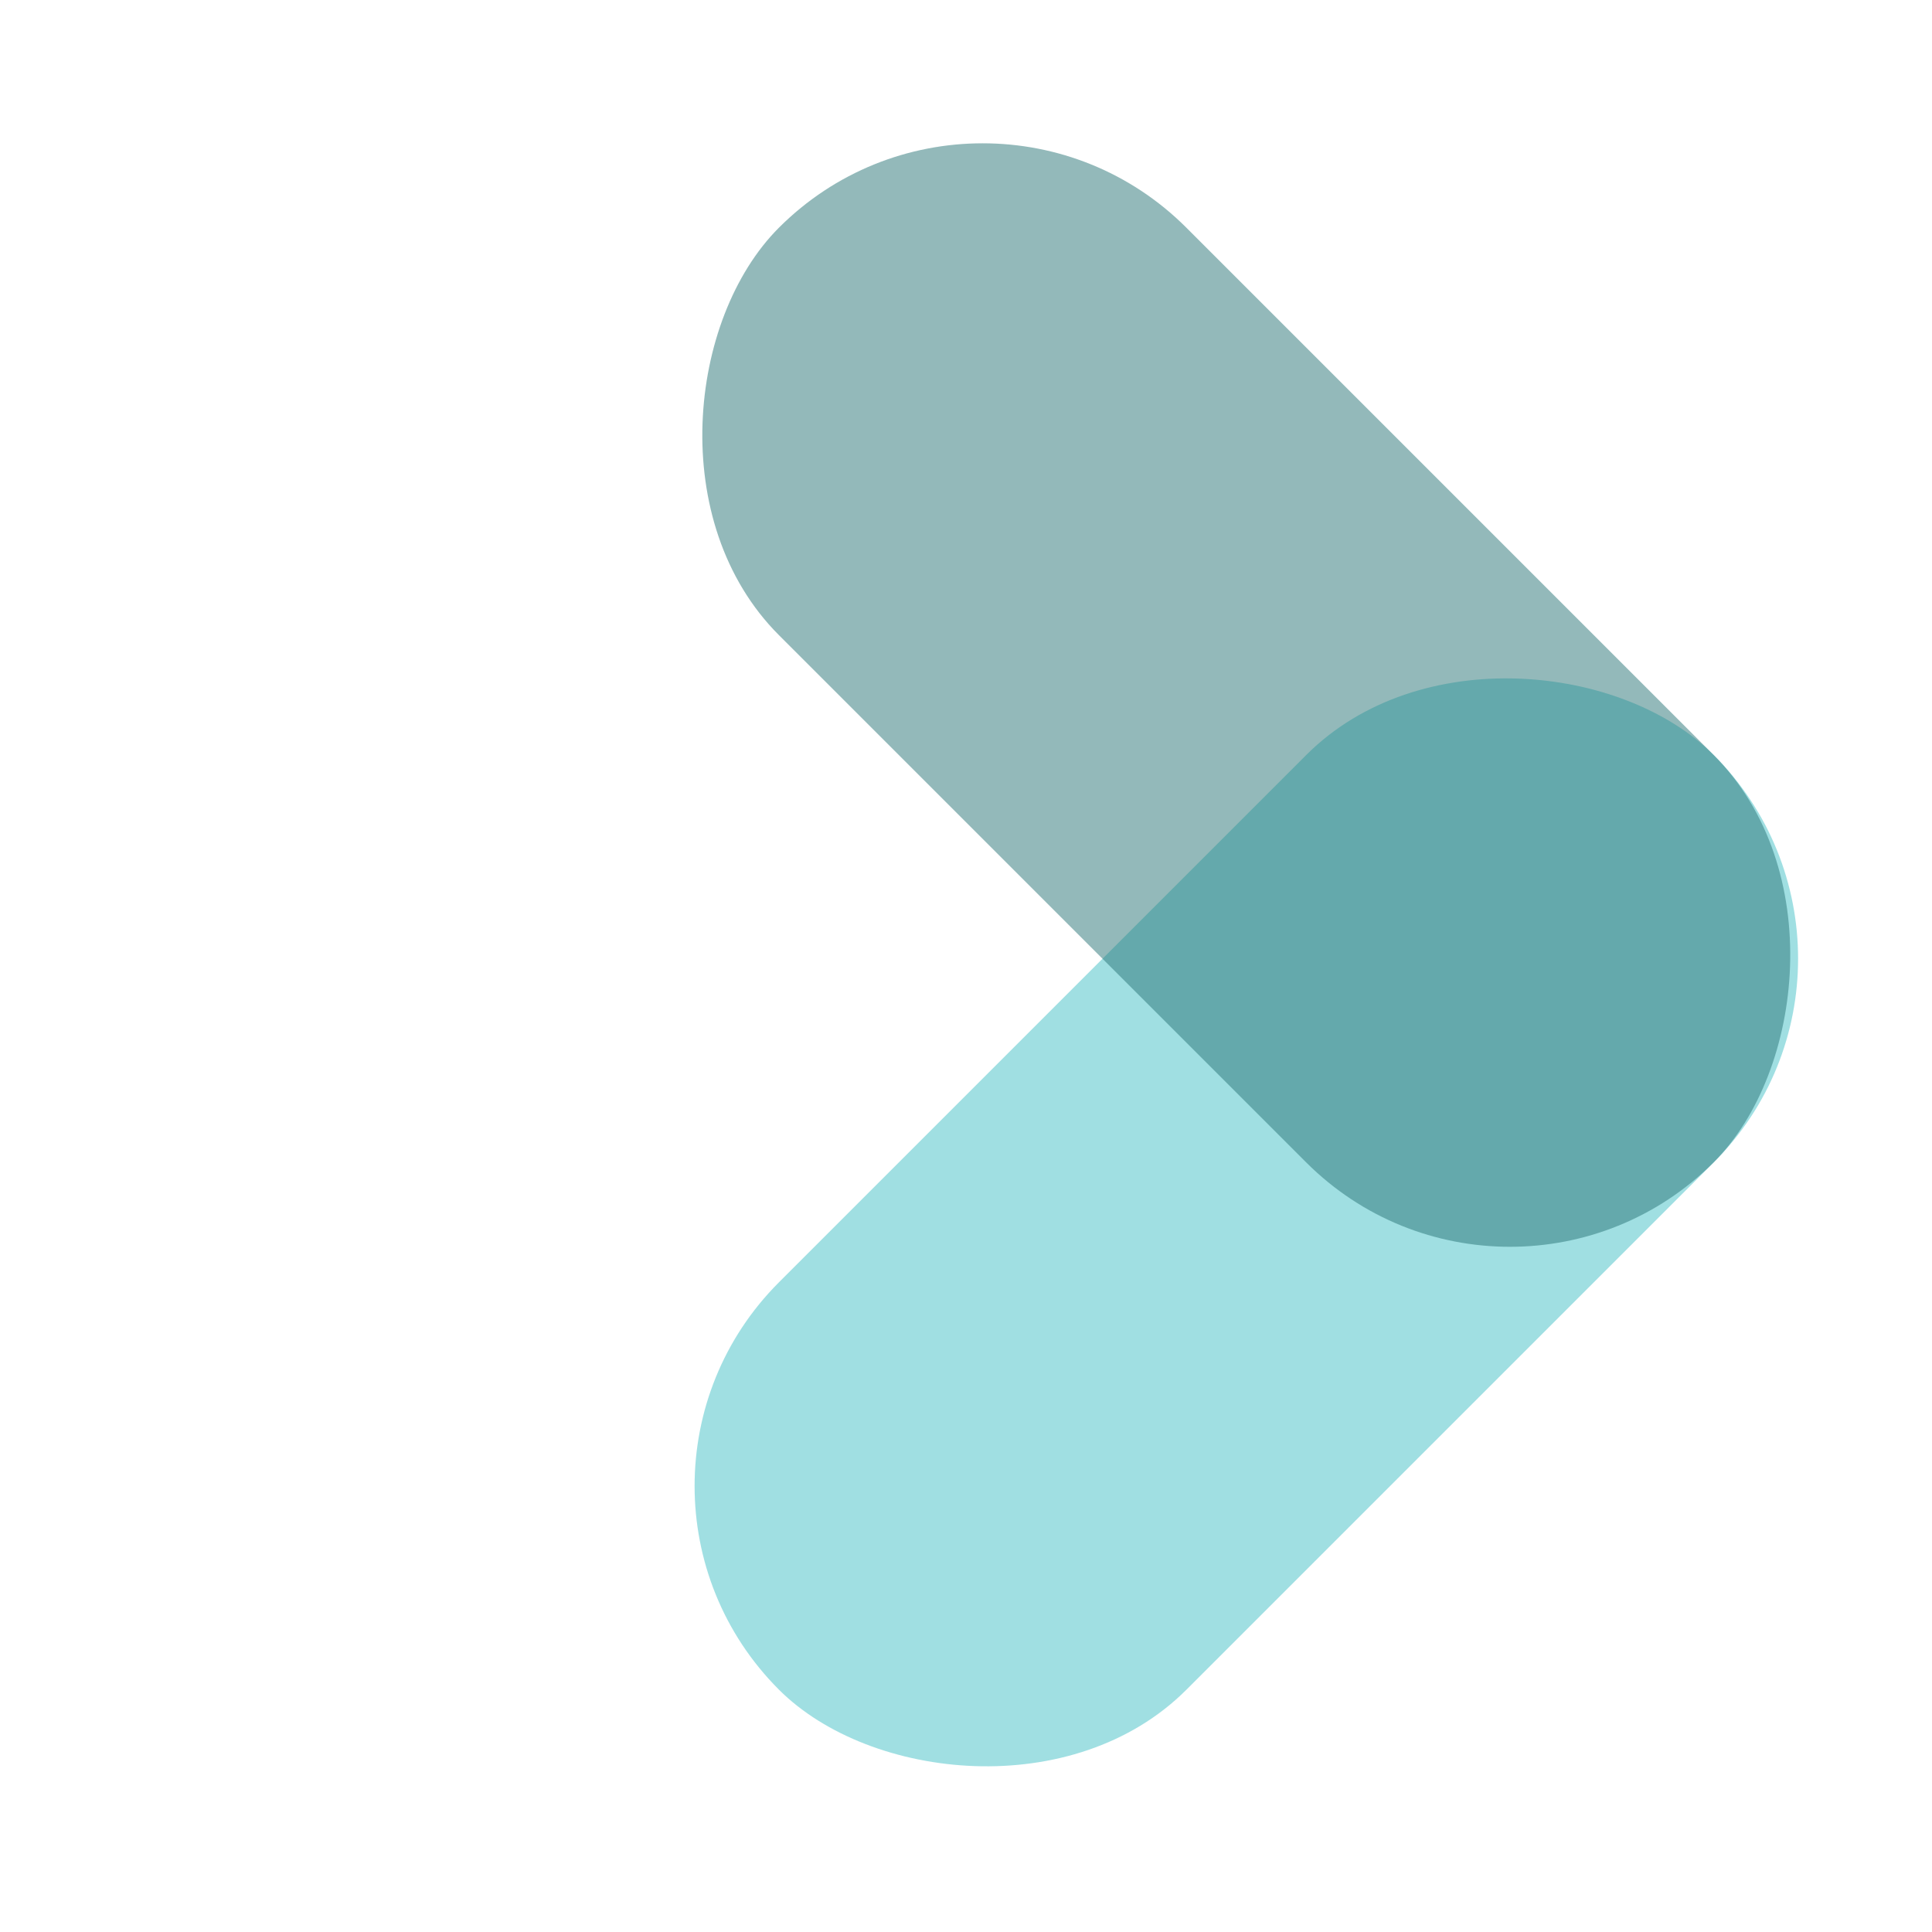 <svg width="57" height="57" viewBox="0 0 57 57" fill="none" xmlns="http://www.w3.org/2000/svg">
<rect opacity="0.5" x="16.972" y="43.841" width="39" height="17" rx="8.5" transform="rotate(-45 16.972 43.841)" fill="#42C1C7"/>
<rect opacity="0.5" x="28.991" y="0.707" width="39" height="17" rx="8.5" transform="rotate(45 28.991 0.707)" fill="#287477"/>
</svg>
